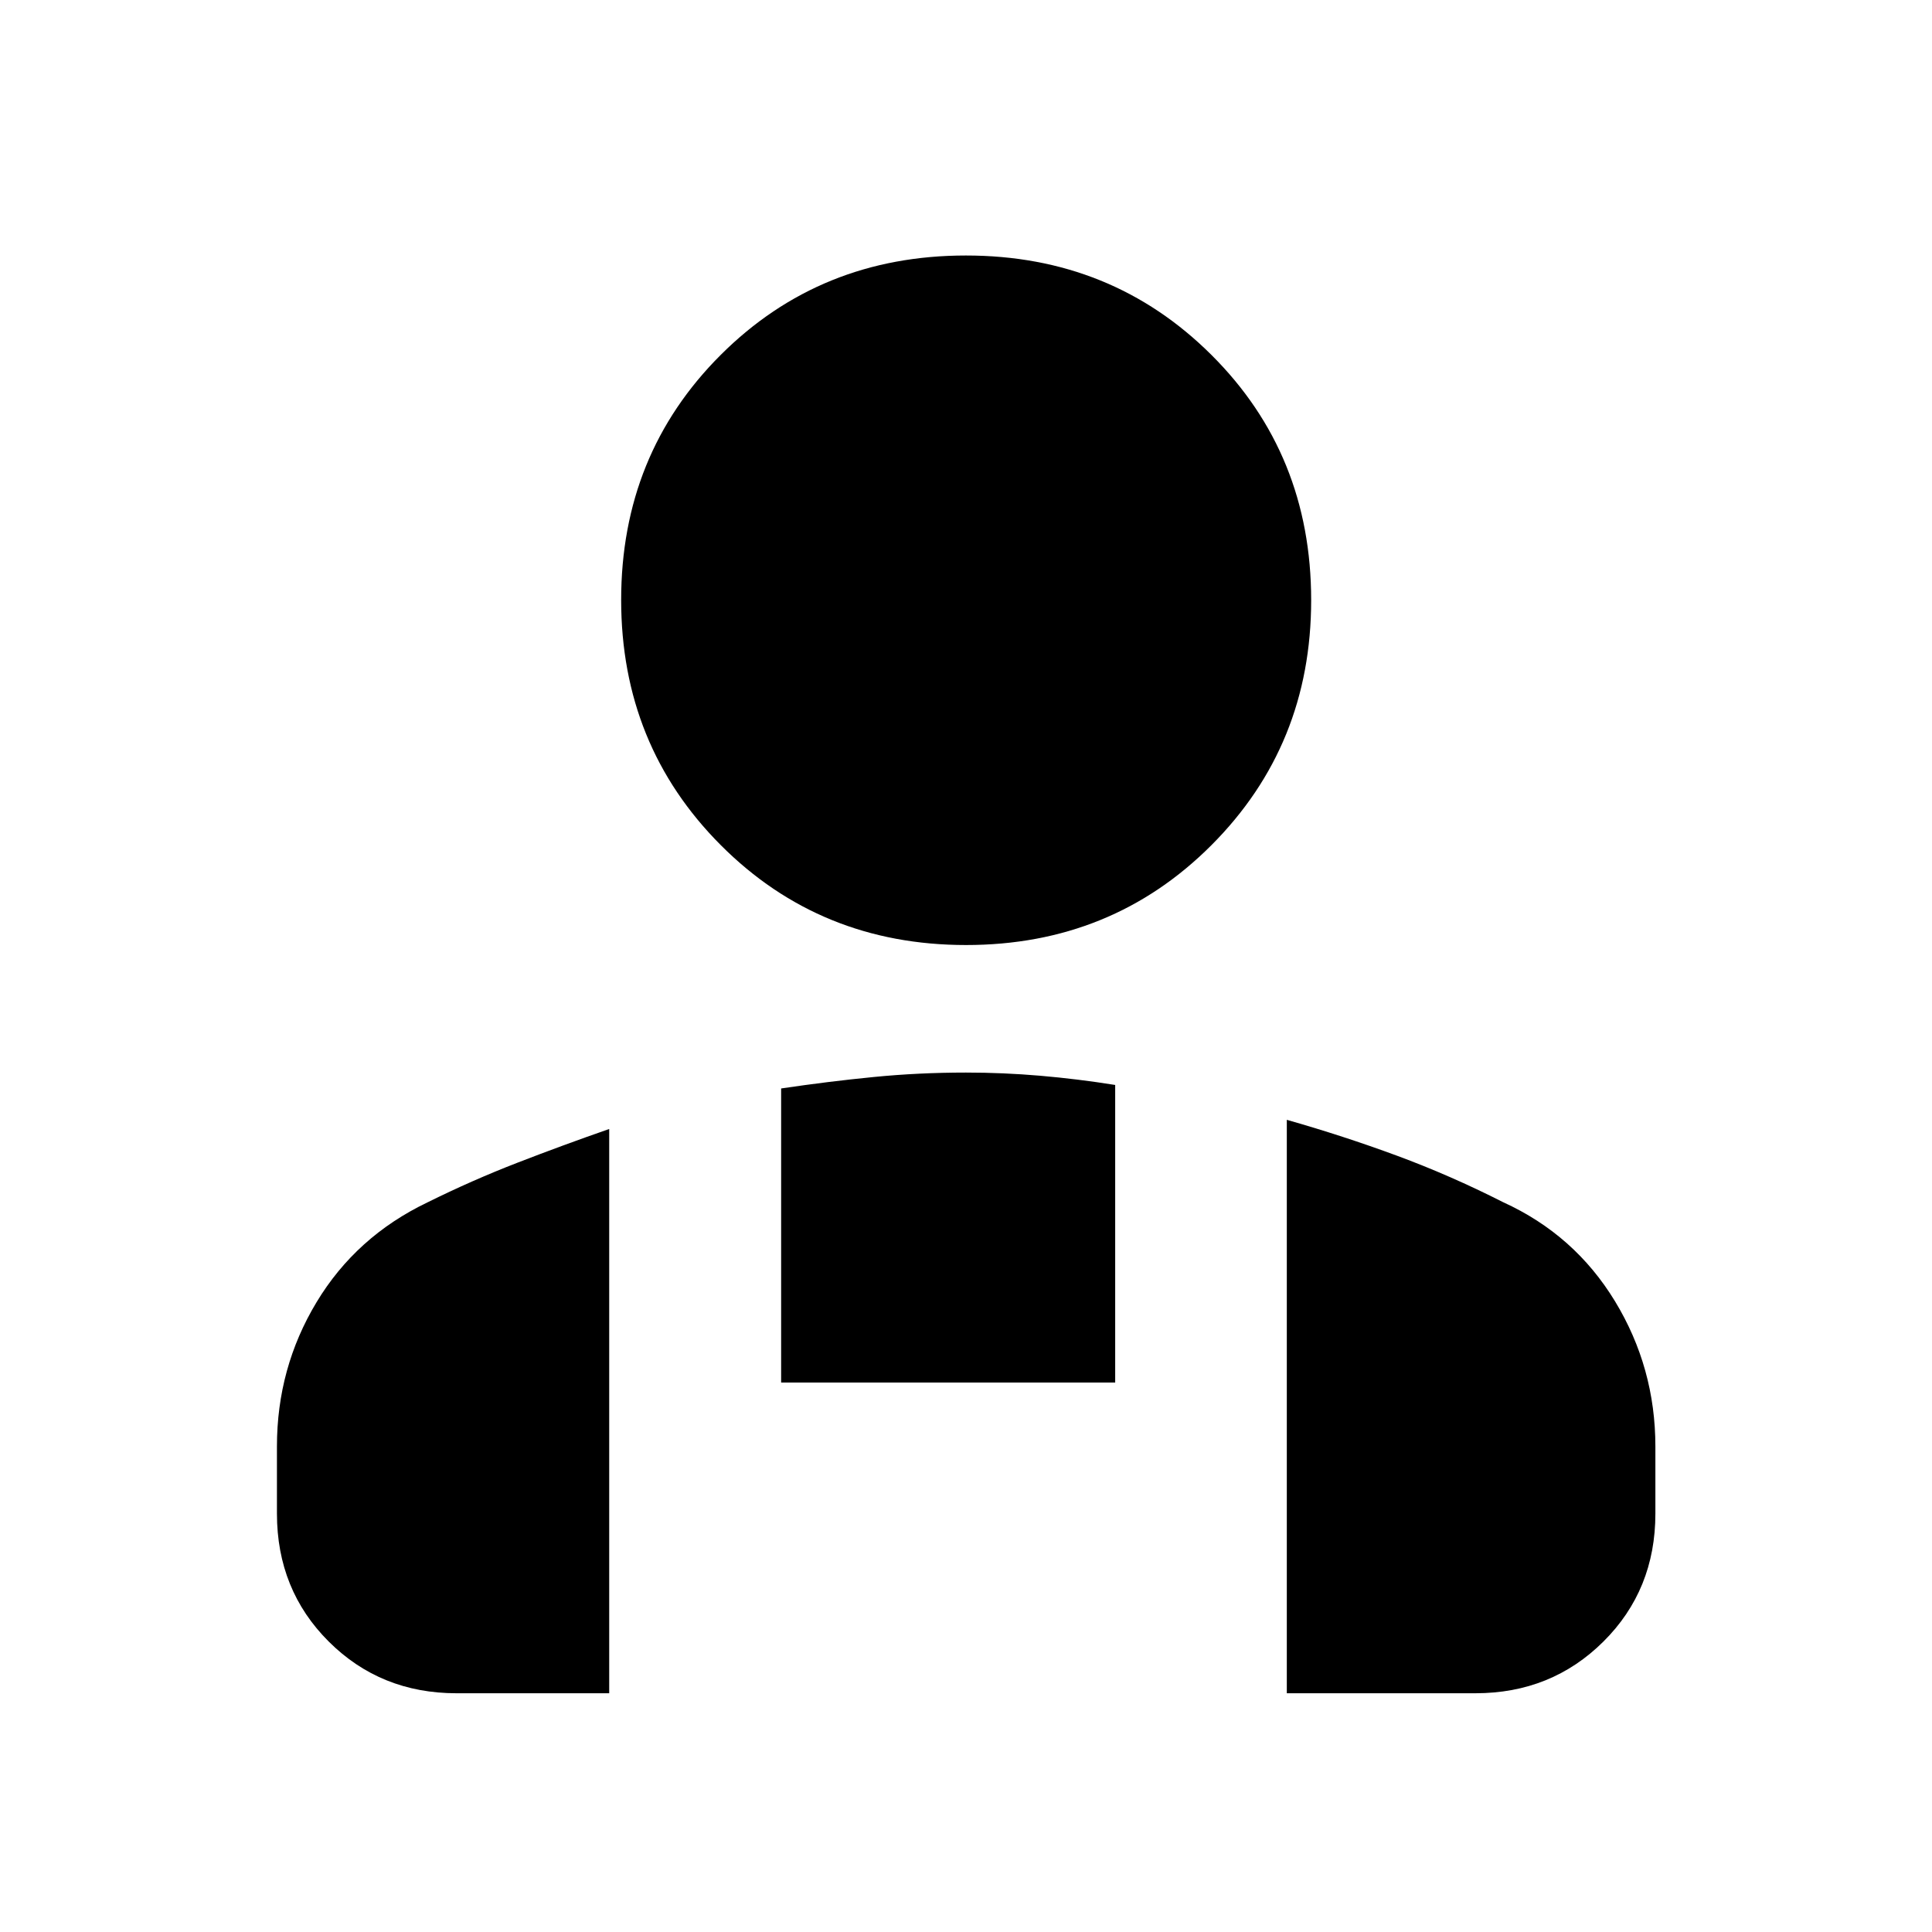 <svg xmlns="http://www.w3.org/2000/svg" height="40" viewBox="0 -960 960 960" width="40"><path d="M480.04-490.42q-72.37 0-121.88-49.63-49.51-49.63-49.51-121.84 0-72.37 49.47-121.76t121.84-49.39q72.37 0 121.96 49.37 49.59 49.36 49.59 121.9 0 72.09-49.55 121.72-49.55 49.63-121.92 49.63Zm159.37 371.79v-284.94q28.1 8 54.7 17.82 26.59 9.82 52.82 23.13 35.45 16.16 55.54 49.19 20.08 33.04 20.08 72.23v33.31q0 37.91-25.84 63.59-25.84 25.67-63.58 25.67h-93.72ZM388.14-273.02v-146.13q23.54-3.49 45.98-5.69 22.44-2.21 45.88-2.21 18.5 0 36.91 1.58 18.4 1.58 37.22 4.58v147.87H388.14Zm-250.53 65.13v-33.41q0-38.98 19.67-71.62 19.67-32.64 55.12-49.62 22.27-11.03 44.83-19.76 22.56-8.73 45.48-16.71v280.38h-75.84q-37.74 0-63.5-25.67-25.76-25.68-25.76-63.59Z"/></svg>